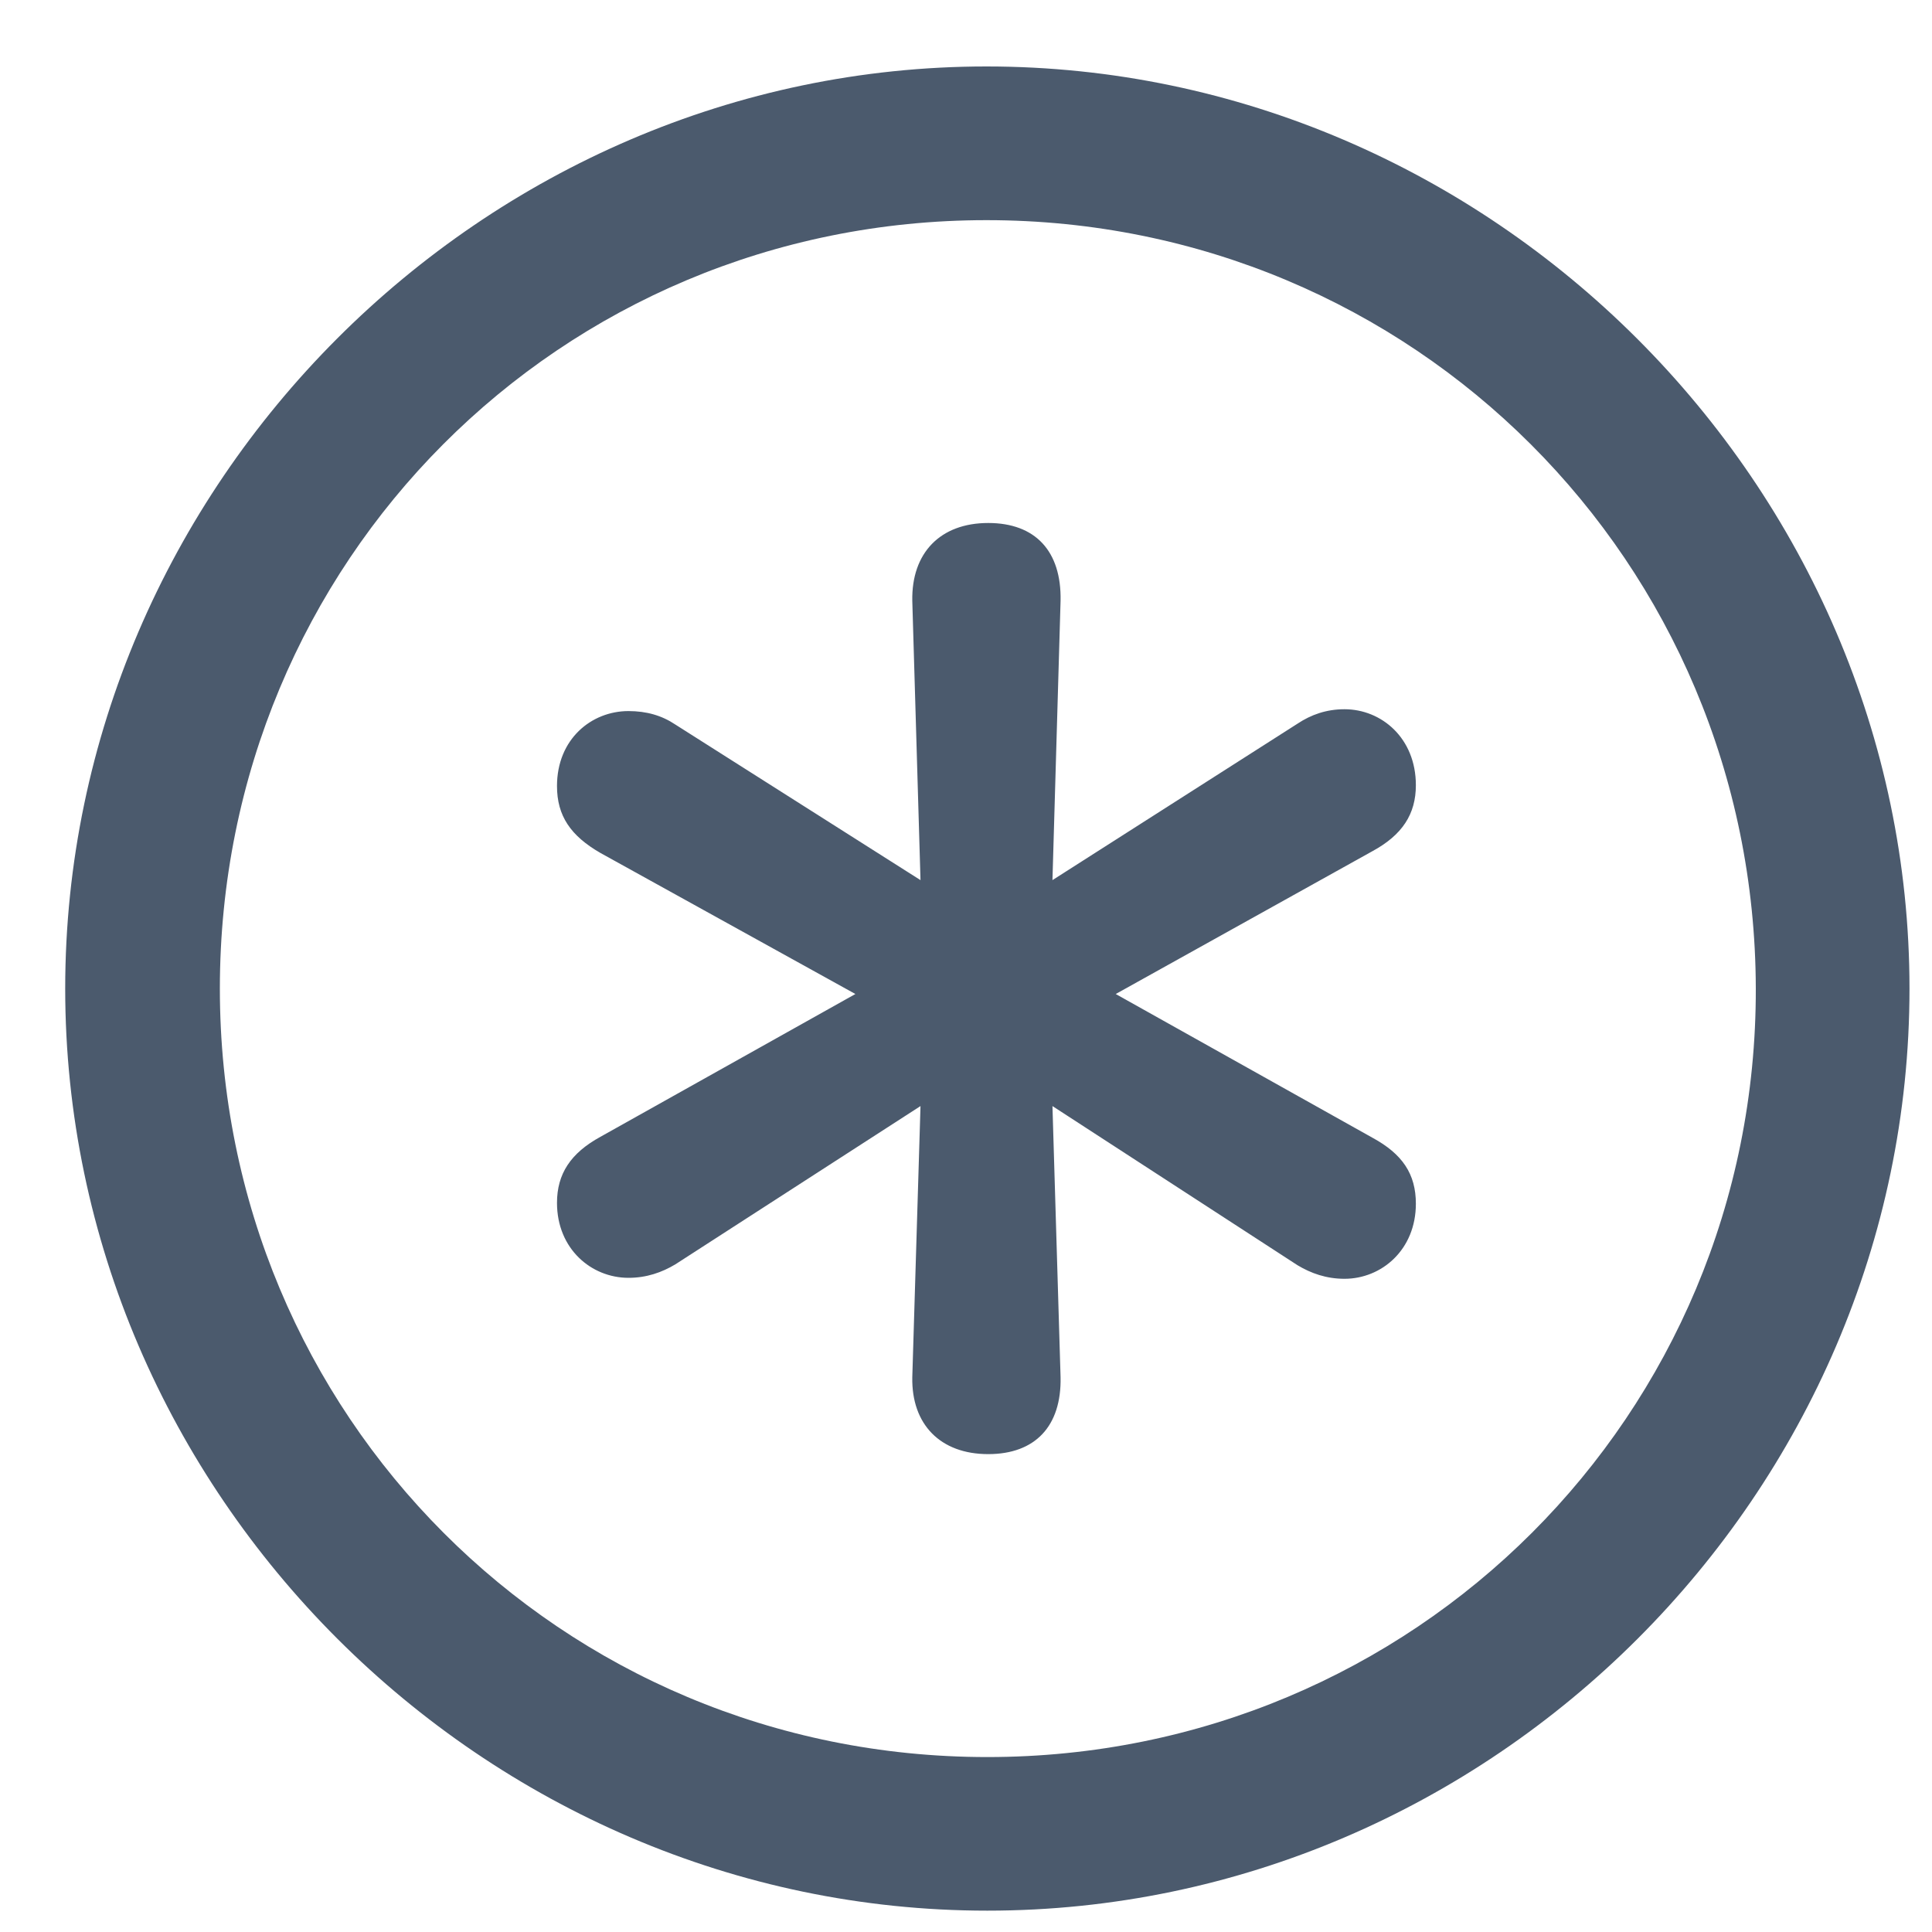 <svg width="20" height="20" viewBox="0 0 20 20" fill="none" xmlns="http://www.w3.org/2000/svg">
<path d="M10.221 19.779C15.443 19.779 19.767 15.456 19.767 10.234C19.767 5.021 15.434 0.688 10.212 0.688C4.999 0.688 0.675 5.021 0.675 10.234C0.675 15.456 5.008 19.779 10.221 19.779ZM10.221 18.189C5.804 18.189 2.276 14.651 2.276 10.234C2.276 5.816 5.794 2.279 10.212 2.279C14.629 2.279 18.167 5.816 18.176 10.234C18.185 14.651 14.638 18.189 10.221 18.189ZM10.23 15.053C10.717 15.053 10.989 14.763 10.979 14.258L10.895 11.45L13.431 13.097C13.572 13.182 13.731 13.238 13.918 13.238C14.302 13.238 14.657 12.938 14.657 12.461C14.657 12.152 14.517 11.946 14.208 11.778L11.55 10.29L14.208 8.811C14.517 8.643 14.657 8.427 14.657 8.128C14.657 7.641 14.302 7.342 13.918 7.342C13.731 7.342 13.572 7.398 13.431 7.492L10.895 9.111L10.979 6.219C10.989 5.704 10.717 5.414 10.23 5.414C9.734 5.414 9.435 5.723 9.444 6.219L9.529 9.111L6.992 7.501C6.852 7.407 6.693 7.361 6.506 7.361C6.122 7.361 5.766 7.651 5.766 8.137C5.766 8.446 5.907 8.652 6.216 8.83L8.855 10.29L6.216 11.768C5.907 11.937 5.766 12.152 5.766 12.452C5.766 12.929 6.122 13.228 6.506 13.228C6.693 13.228 6.852 13.172 6.992 13.088L9.529 11.45L9.444 14.258C9.435 14.745 9.734 15.053 10.23 15.053Z" fill="#4B5A6D"/>
</svg>
